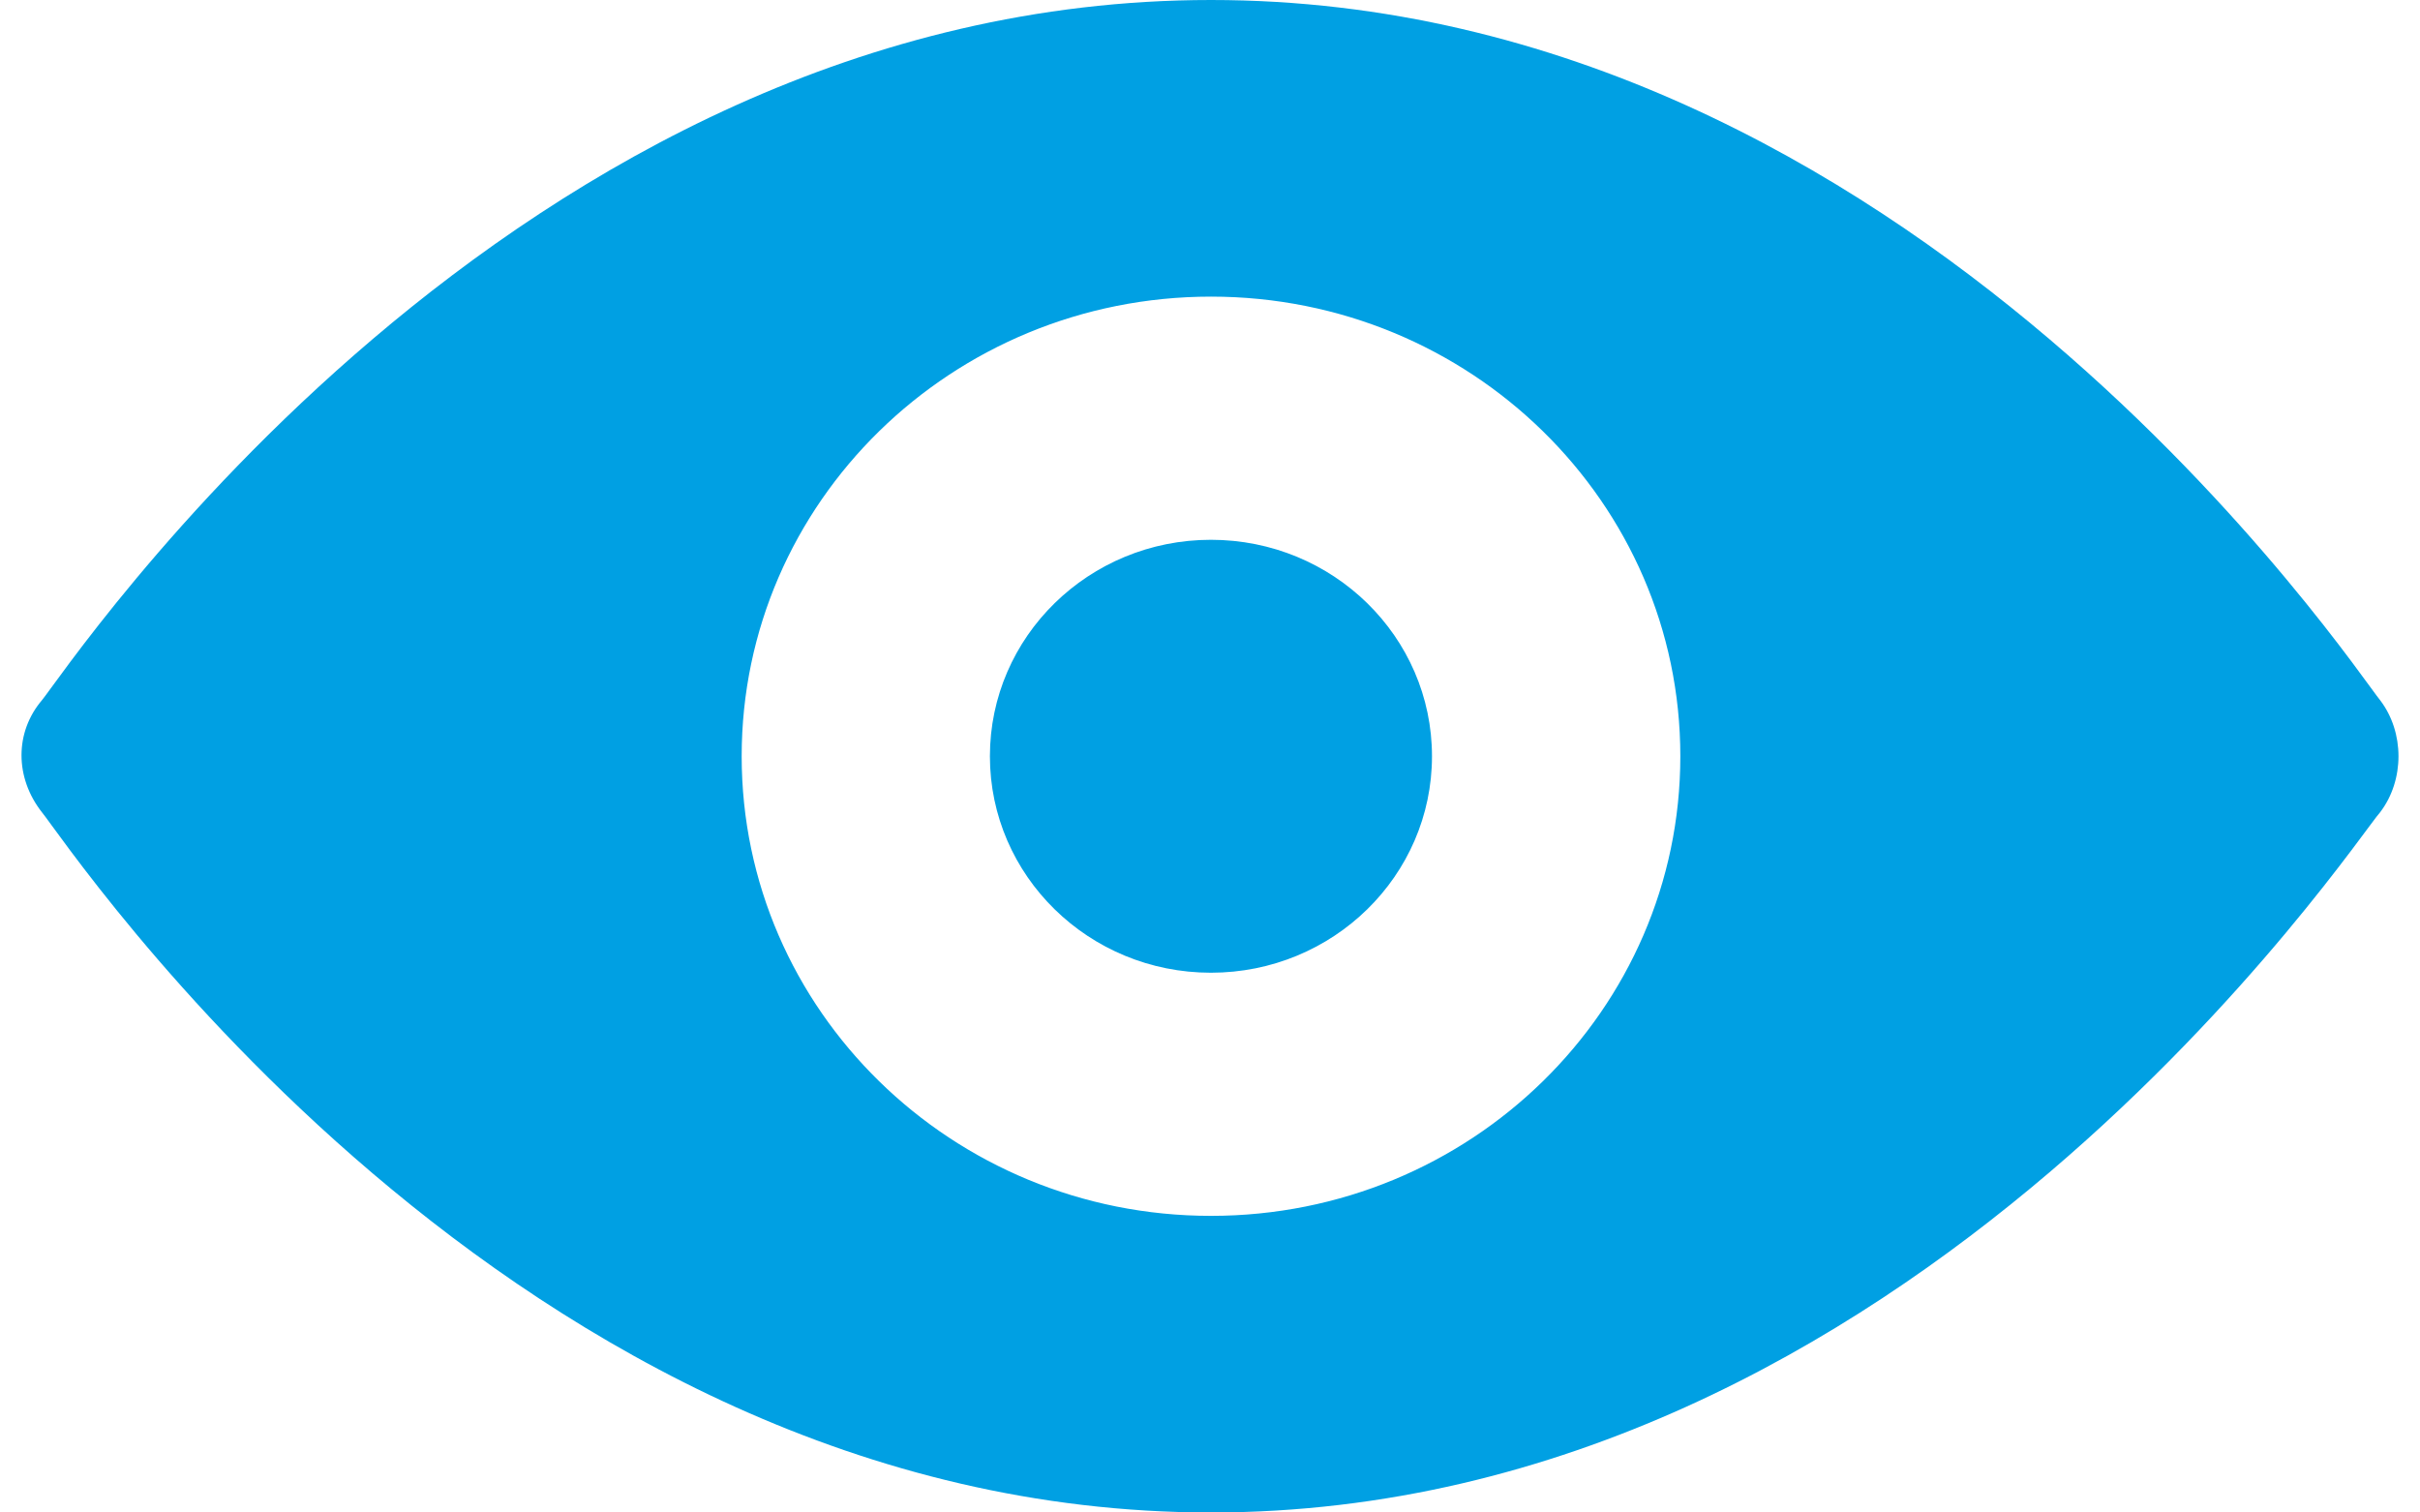 <?xml version="1.0" encoding="UTF-8"?>
<!DOCTYPE svg PUBLIC "-//W3C//DTD SVG 1.0//EN" "http://www.w3.org/TR/2001/REC-SVG-20010904/DTD/svg10.dtd">
<!-- Creator: CorelDRAW X8 -->
<svg xmlns="http://www.w3.org/2000/svg" xml:space="preserve" width="24px" height="15px" version="1.0" style="shape-rendering:geometricPrecision; text-rendering:geometricPrecision; image-rendering:optimizeQuality; fill-rule:evenodd; clip-rule:evenodd"
viewBox="0 0 2399971 1527105"
 xmlns:xlink="http://www.w3.org/1999/xlink">
 <defs>
  <style type="text/css">
   <![CDATA[
    .fil0 {fill:#00a0e3}
   ]]>
  </style>
 </defs>
 <g id="Слой_x0020_1">
  <path class="fil0" d="M2381358 706904c-24789,-29666 -472289,-706904 -1180348,-706904 -708030,0 -1155530,677238 -1180319,706904 -27559,32379 -27559,78234 0,113297 24789,29694 472289,706904 1180319,706904 708059,0 1155559,-679893 1180348,-706904 24789,-32379 24789,-80918 0,-113297zm-957247 56648c0,-120712 -99935,-218541 -223188,-218541 -123252,0 -223158,97829 -223158,218541 0,120713 99906,218571 223158,218571 123253,0 223188,-97858 223188,-218571zm-223101 464065c-261713,0 -473876,-207748 -473876,-464065 0,-256316 212163,-464064 473876,-464064 261742,0 473848,207748 473848,464064 0,256317 -212106,464065 -473848,464065z"/>
 </g>
</svg>
